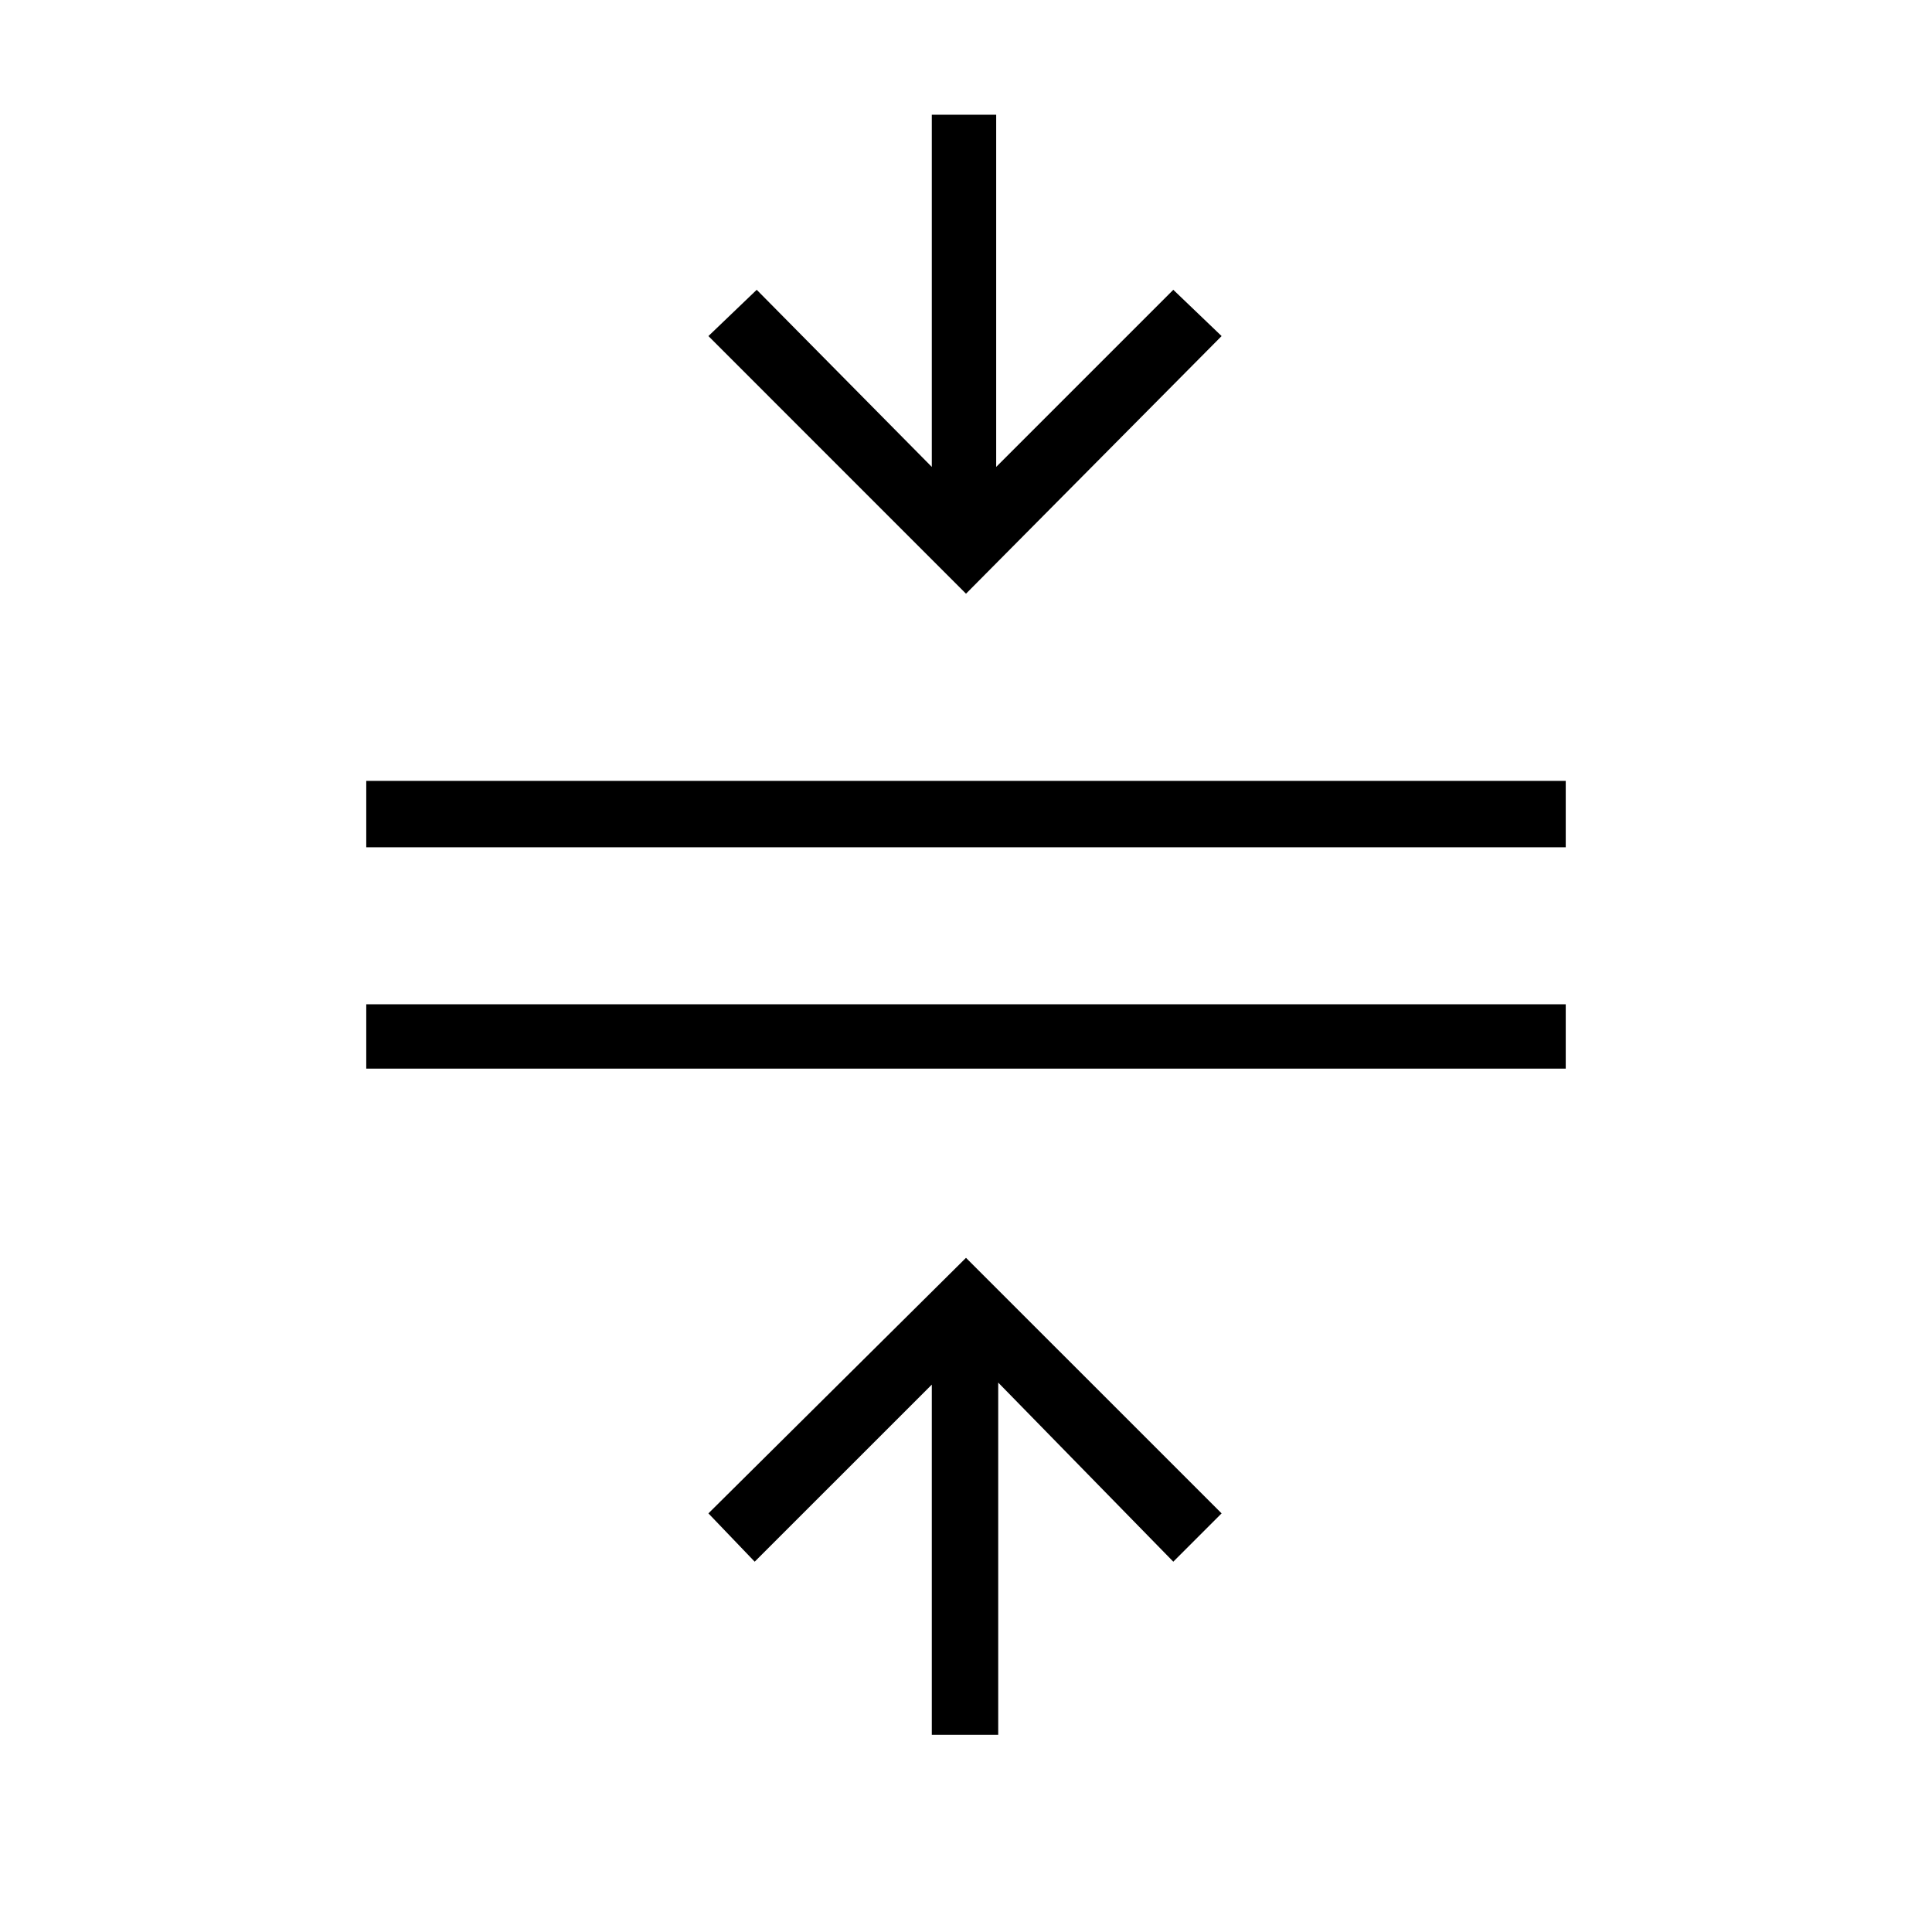 <svg xmlns="http://www.w3.org/2000/svg" height="40" width="40"><path d="M19.292 35.917V28.667L15.625 32.333L14.667 31.333L20 26.042L25.292 31.333L24.292 32.333L20.667 28.625V35.917ZM7.583 22.125V20.792H32.417V22.125ZM7.583 17.542V16.167H32.417V17.542ZM20 12.292 14.667 6.958 15.667 6 19.292 9.667V2.375H20.625V9.667L24.292 6L25.292 6.958Z"/></svg>